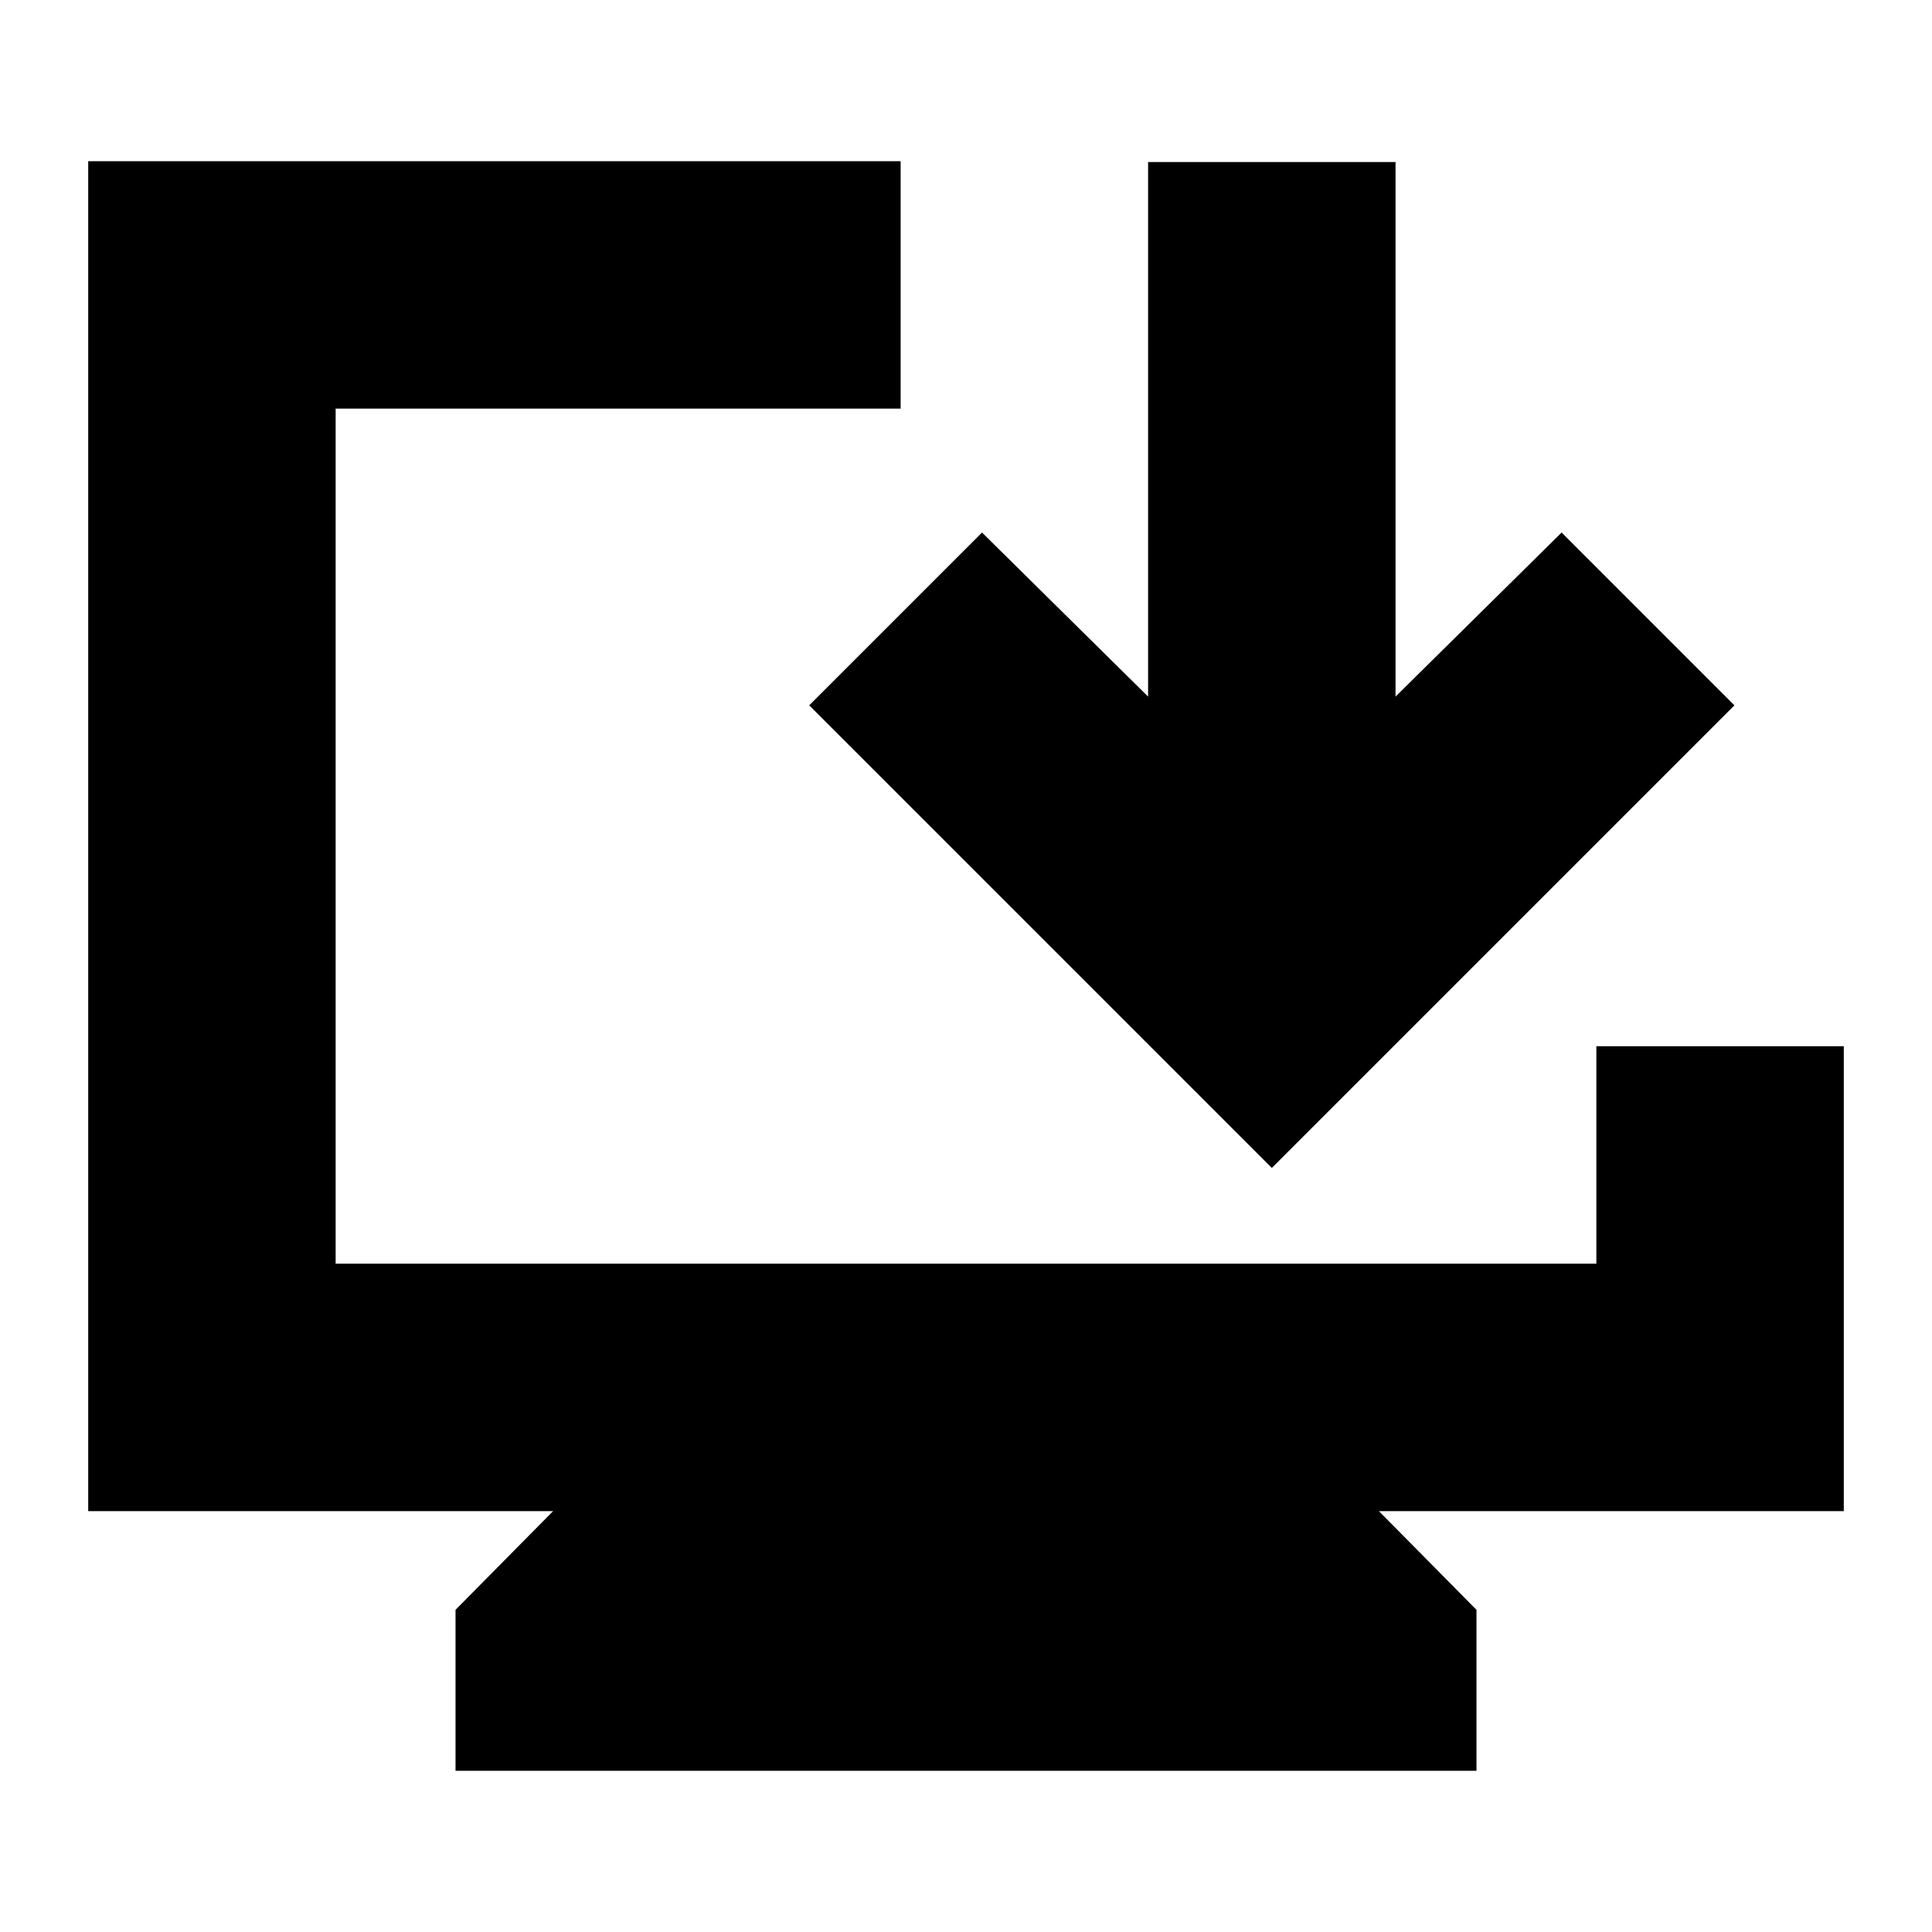 <svg xmlns="http://www.w3.org/2000/svg" height="24" viewBox="0 -960 960 960" width="24"><path d="M226.35-80.09v-80l48.48-49.04h-231v-670.78h403.69v122.95H166.78v424.87h626.44v-108.04h122.95v231h-231l48.48 49.04v80h-507.3Zm405.61-299.56L402.09-609.52l85.87-85.87 82.52 81.52v-265.61h122.95v265.61l82.53-81.52 85.87 85.87-229.87 229.87Z"/></svg>